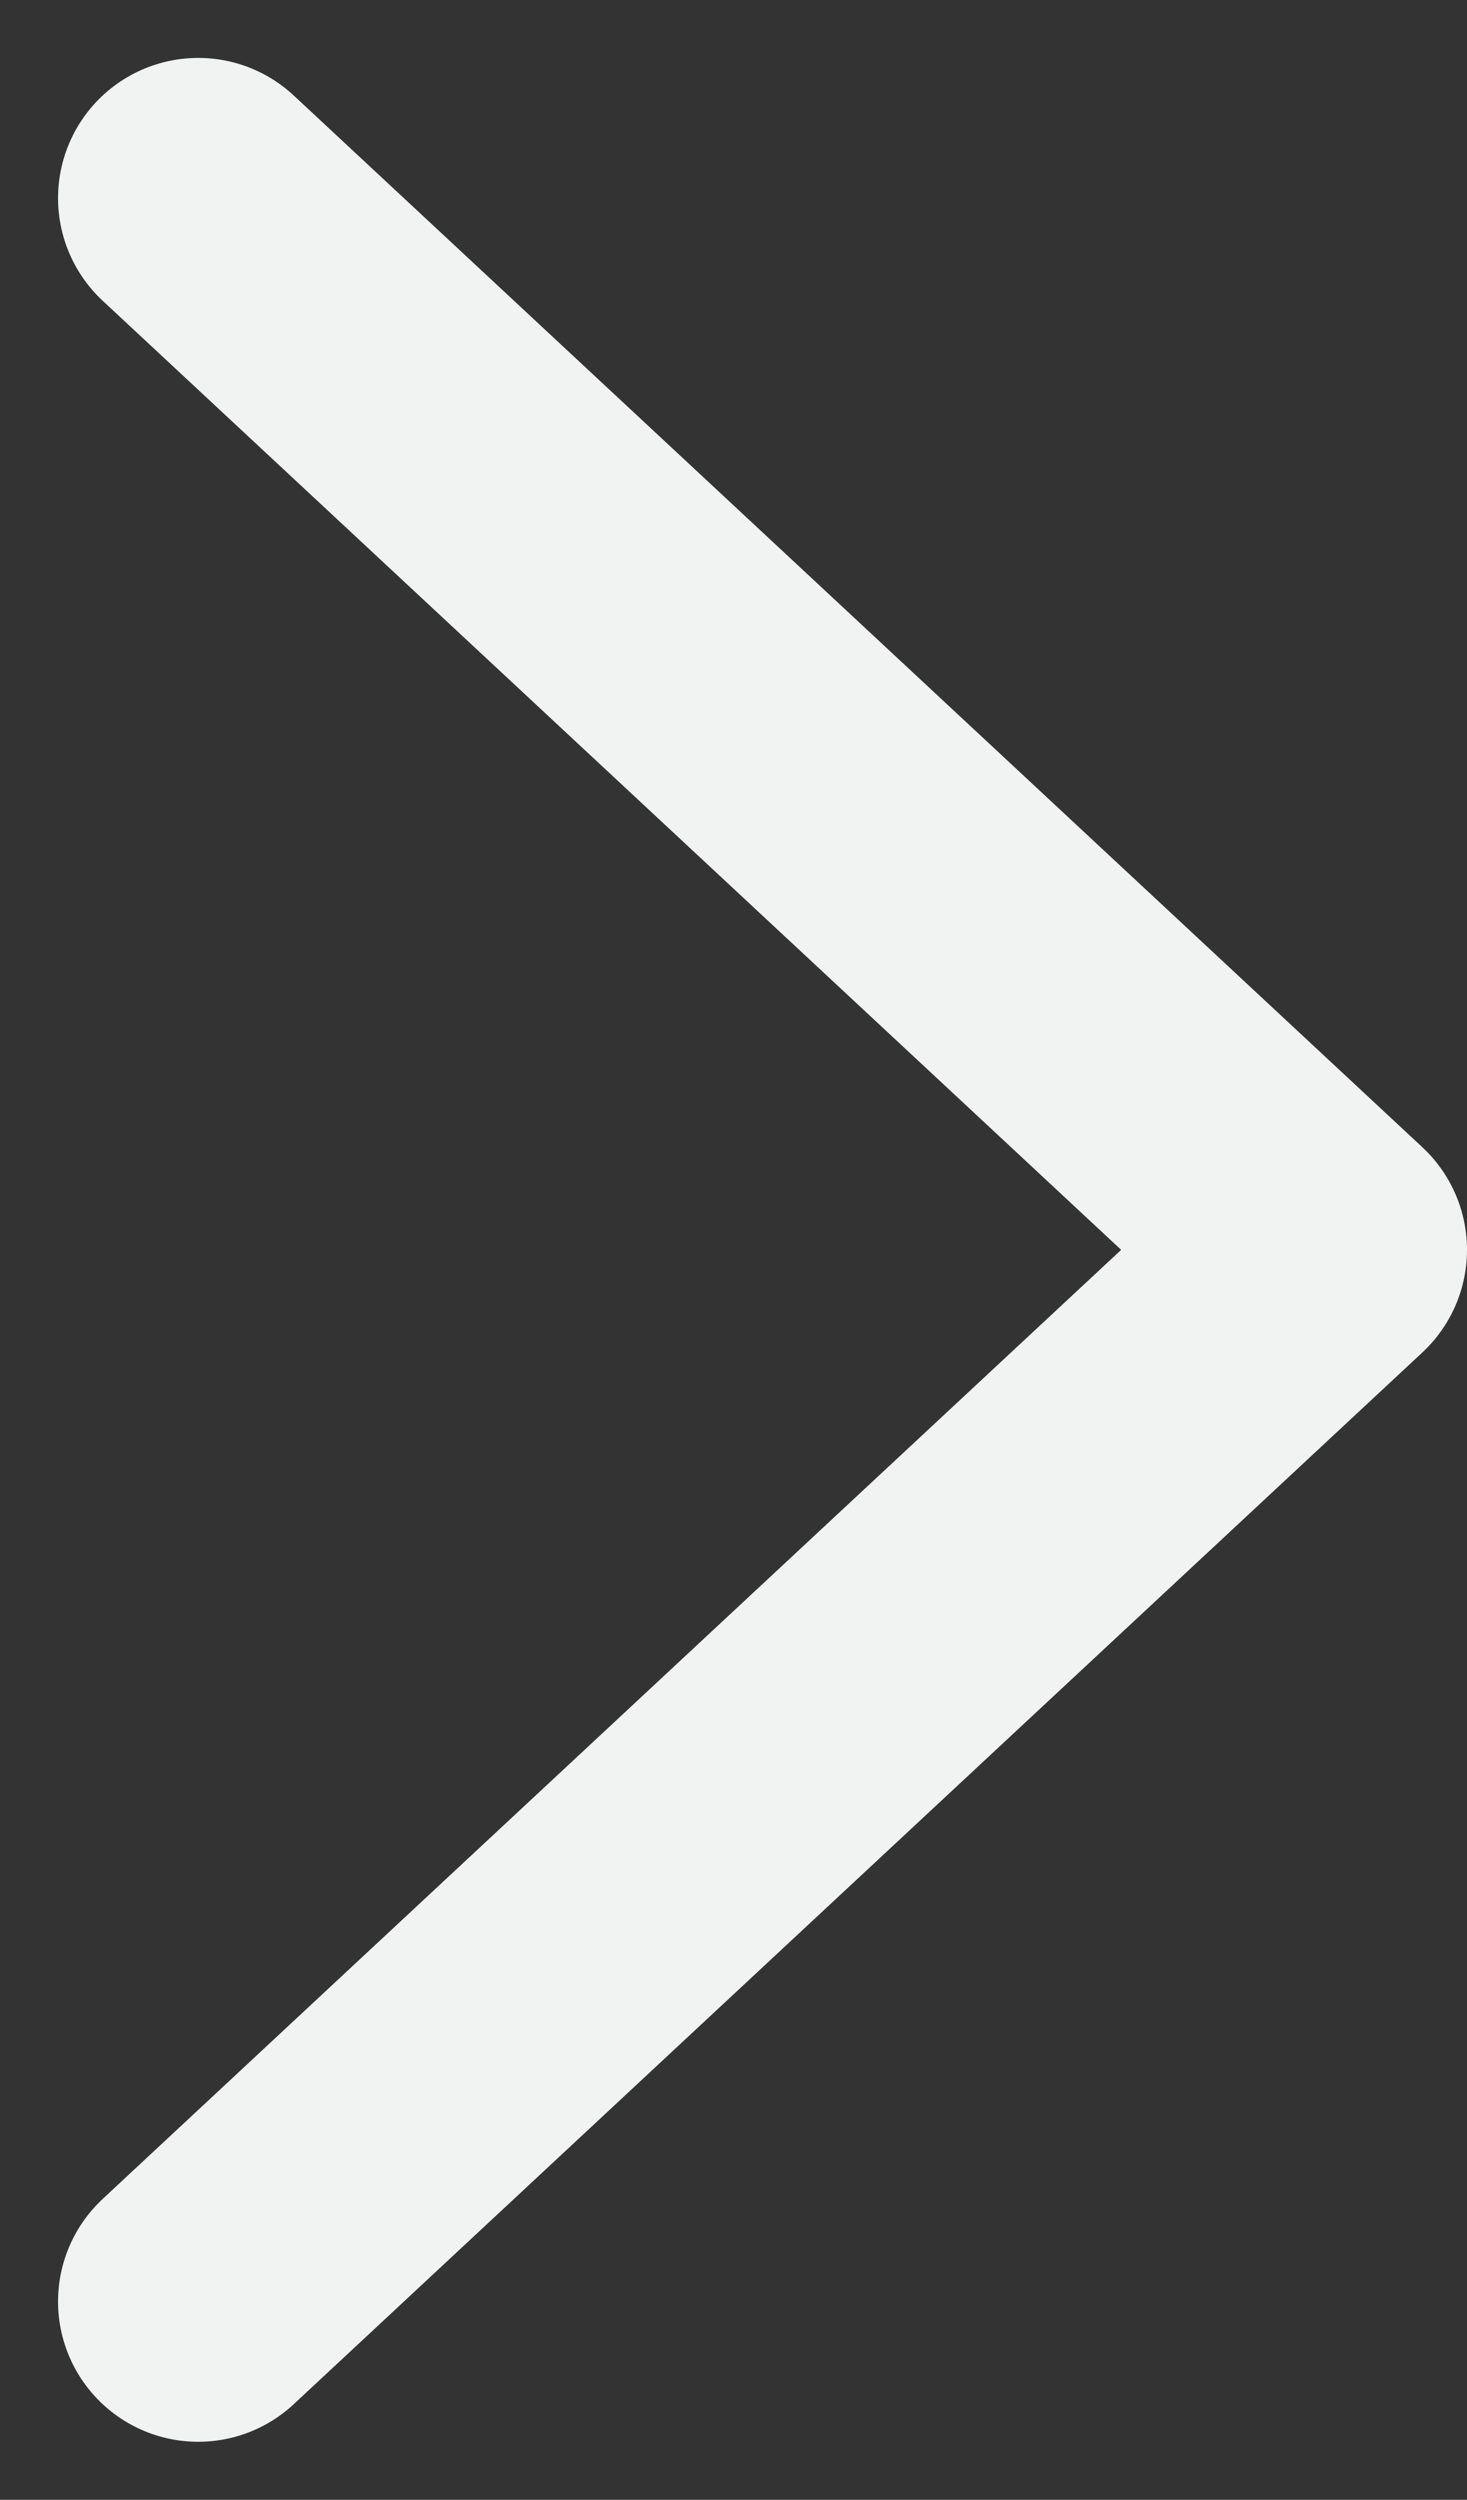 <svg xmlns="http://www.w3.org/2000/svg" width="10.465" height="17.827" viewBox="0 0 10.465 17.827">
  <rect x="0" y="0" width="10.465" height="17.827" fill="#333333" stroke="none"/>
  <g id="Icon_feather-arrow-left" data-name="Icon feather-arrow-left" transform="translate(16.965 23.913) rotate(180)">
    <path id="Path_1279" data-name="Path 1279" d="M15.551,22.5,7.5,15l8.051-7.5" transform="translate(0 0)" fill="none" stroke="#f1f2f2" stroke-linecap="round" stroke-linejoin="round" stroke-width="2"/>
  </g>
</svg>
